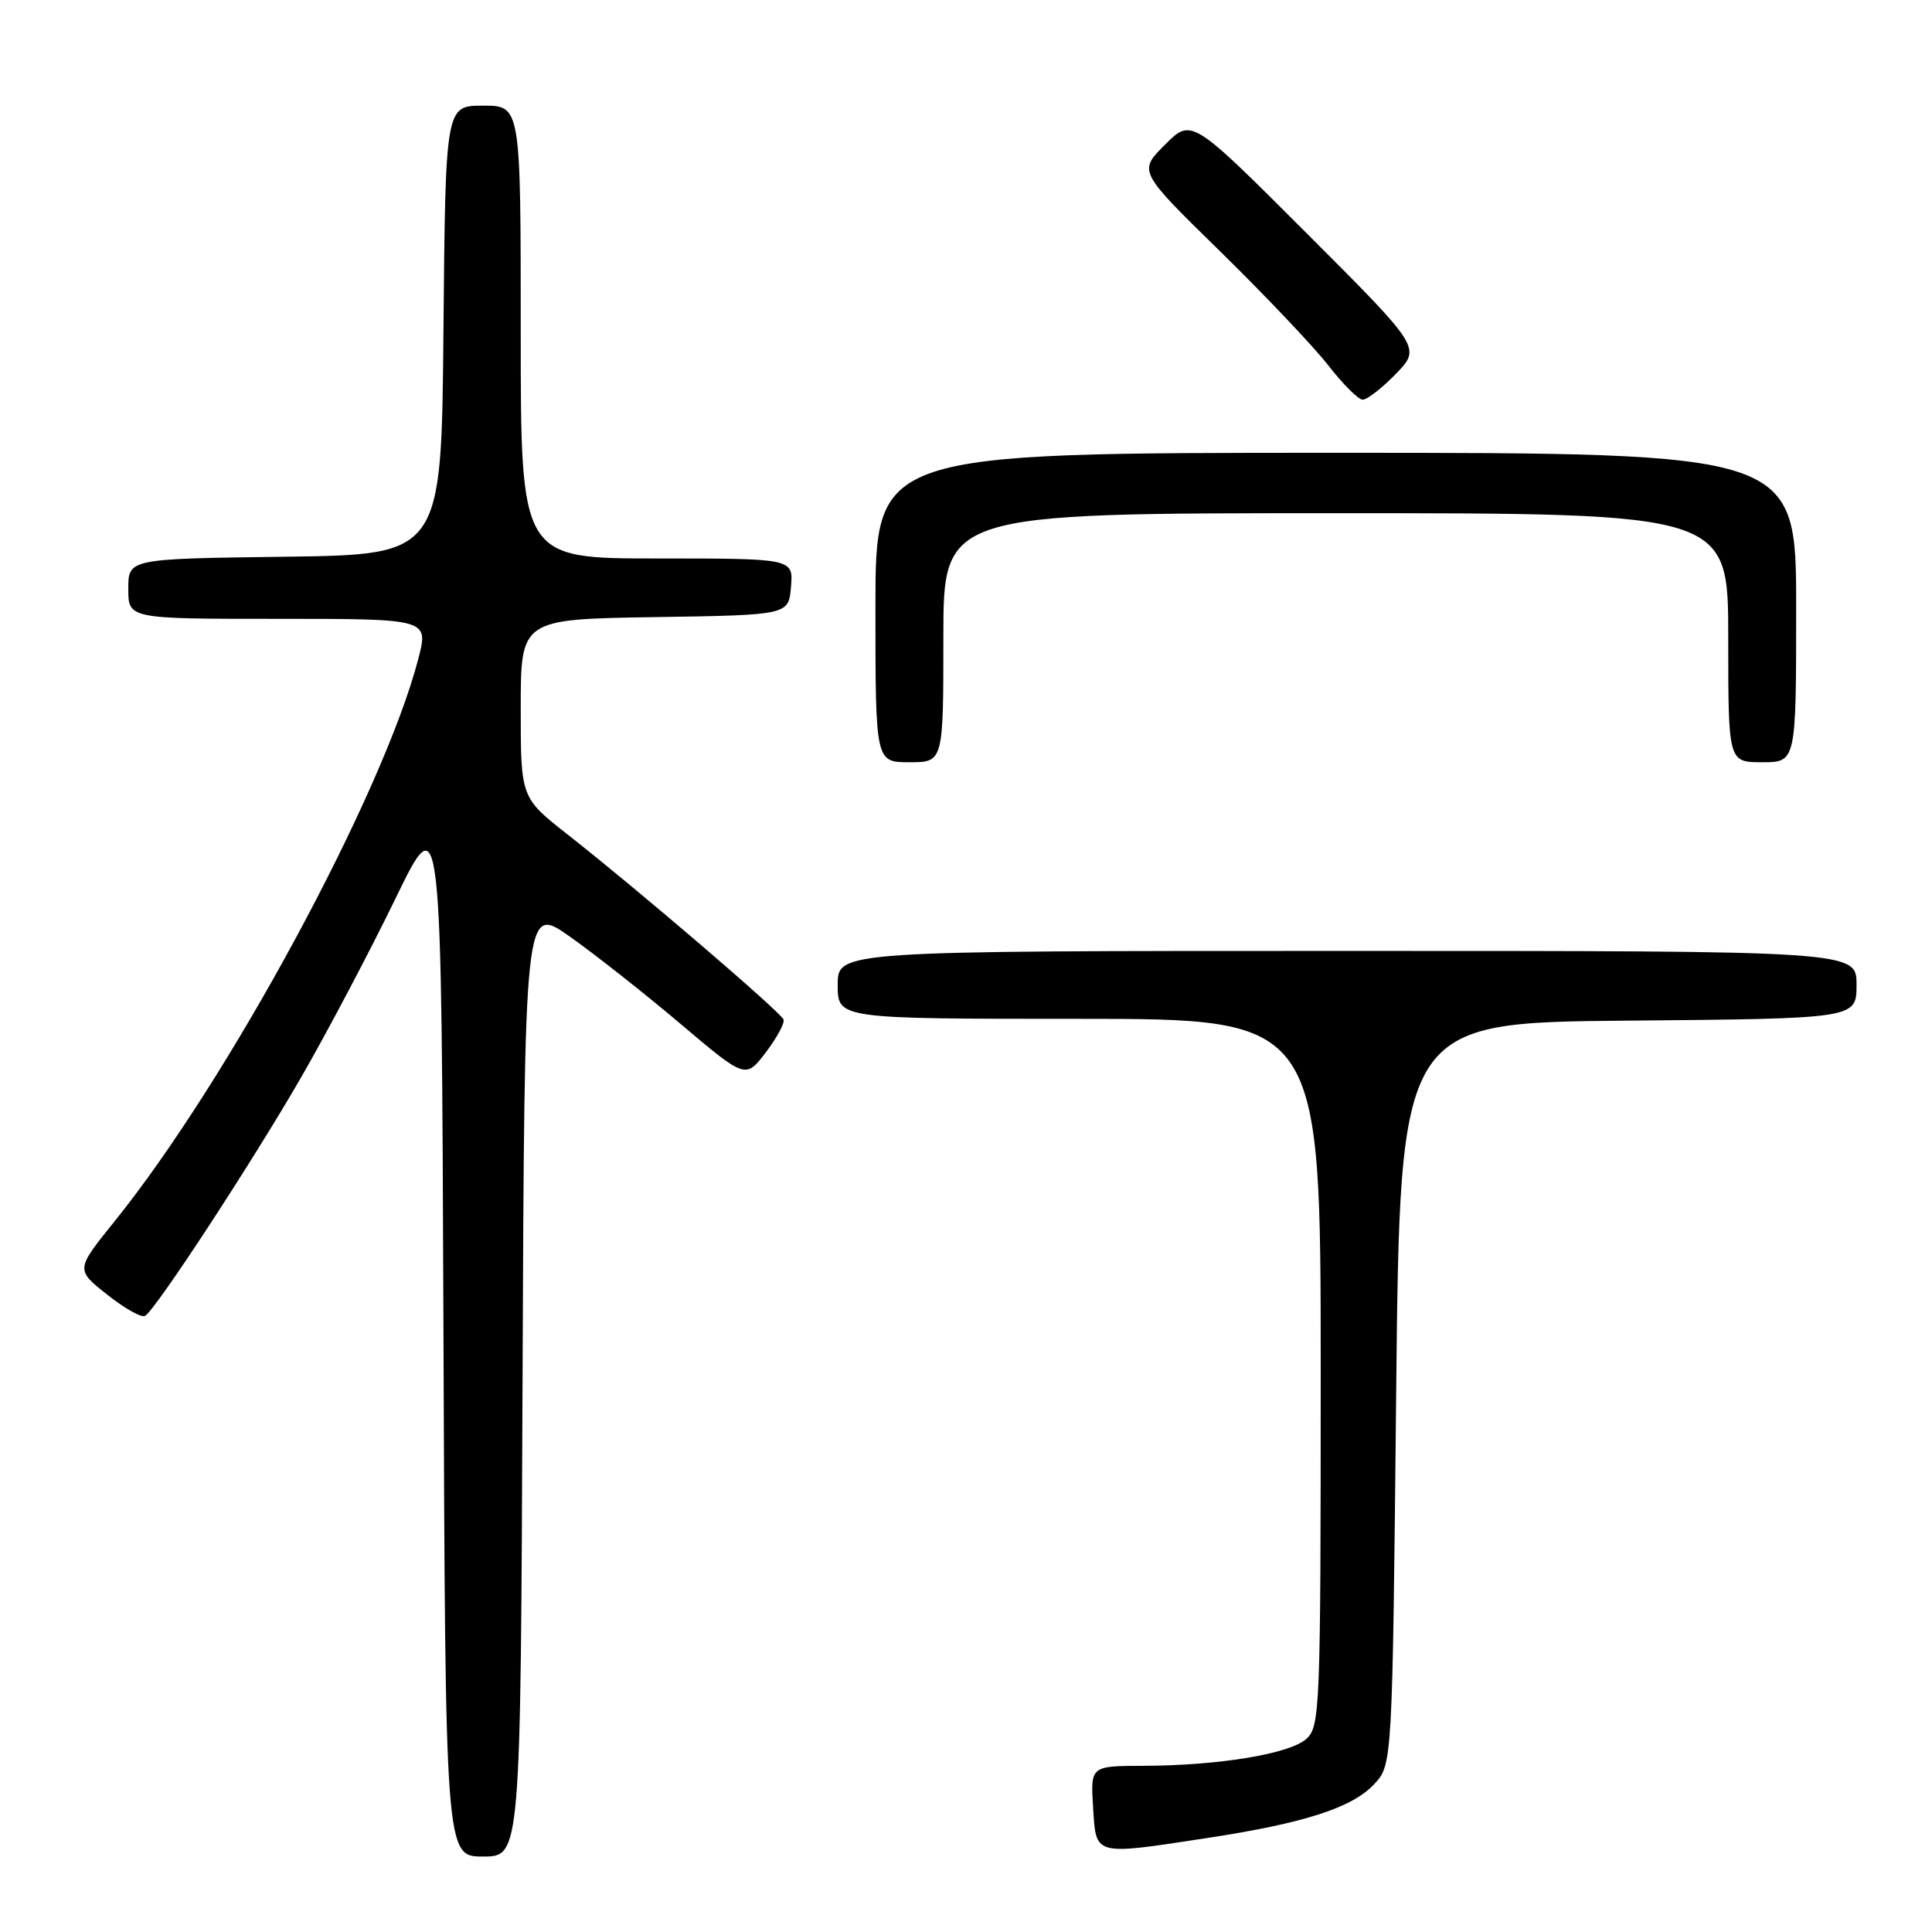 <?xml version="1.0" encoding="UTF-8" standalone="no"?>
<!DOCTYPE svg PUBLIC "-//W3C//DTD SVG 1.1//EN" "http://www.w3.org/Graphics/SVG/1.1/DTD/svg11.dtd" >
<svg xmlns="http://www.w3.org/2000/svg" xmlns:xlink="http://www.w3.org/1999/xlink" version="1.1" viewBox="0 0 256 256">
 <g >
 <path fill="currentColor"
d=" M 69.24 182.94 C 69.50 119.87 69.50 119.87 75.50 124.10 C 78.80 126.43 85.39 131.62 90.15 135.65 C 98.79 142.96 98.79 142.96 101.47 139.45 C 102.94 137.52 104.00 135.56 103.82 135.09 C 103.45 134.10 84.46 117.83 75.24 110.60 C 69.00 105.70 69.00 105.70 69.00 93.88 C 69.00 82.05 69.00 82.05 86.75 81.77 C 104.50 81.50 104.50 81.50 104.81 77.75 C 105.12 74.00 105.12 74.00 87.06 74.00 C 69.00 74.00 69.00 74.00 69.00 44.00 C 69.00 14.00 69.00 14.00 64.01 14.00 C 59.03 14.00 59.03 14.00 58.76 43.75 C 58.50 73.50 58.50 73.50 37.75 73.77 C 17.00 74.04 17.00 74.04 17.00 78.02 C 17.00 82.00 17.00 82.00 36.91 82.00 C 56.81 82.00 56.81 82.00 55.42 87.33 C 50.75 105.22 30.26 143.14 15.15 161.87 C 10.02 168.24 10.02 168.24 14.21 171.55 C 16.51 173.38 18.77 174.64 19.23 174.36 C 20.69 173.45 33.51 153.85 39.96 142.65 C 43.40 136.68 48.98 126.11 52.36 119.15 C 58.50 106.50 58.50 106.50 58.76 176.25 C 59.01 246.00 59.01 246.00 64.00 246.00 C 68.99 246.00 68.99 246.00 69.24 182.94 Z  M 160.00 243.54 C 172.83 241.58 179.14 239.54 182.06 236.44 C 184.50 233.84 184.50 233.84 185.00 184.67 C 185.50 135.50 185.50 135.50 215.75 135.24 C 246.00 134.97 246.00 134.97 246.00 130.49 C 246.00 126.00 246.00 126.00 178.50 126.00 C 111.00 126.00 111.00 126.00 111.00 130.50 C 111.00 135.00 111.00 135.00 143.00 135.00 C 175.00 135.00 175.00 135.00 175.00 181.85 C 175.00 226.57 174.91 228.77 173.10 230.41 C 170.90 232.40 161.51 233.95 151.50 233.98 C 144.50 234.00 144.50 234.00 144.84 239.50 C 145.25 245.97 144.81 245.86 160.00 243.54 Z  M 125.00 84.50 C 125.00 68.00 125.00 68.00 177.00 68.00 C 229.00 68.00 229.00 68.00 229.00 84.50 C 229.00 101.00 229.00 101.00 233.50 101.00 C 238.00 101.00 238.00 101.00 238.00 80.50 C 238.00 60.00 238.00 60.00 177.00 60.00 C 116.00 60.00 116.00 60.00 116.00 80.50 C 116.00 101.00 116.00 101.00 120.50 101.00 C 125.00 101.00 125.00 101.00 125.00 84.50 Z  M 184.96 49.54 C 188.31 46.08 188.31 46.08 173.10 30.87 C 157.88 15.65 157.88 15.65 154.36 19.18 C 150.83 22.70 150.83 22.70 161.67 33.30 C 167.62 39.13 174.07 45.93 176.00 48.41 C 177.93 50.89 179.97 52.94 180.55 52.96 C 181.13 52.98 183.12 51.44 184.96 49.54 Z "/>
</g>
</svg>